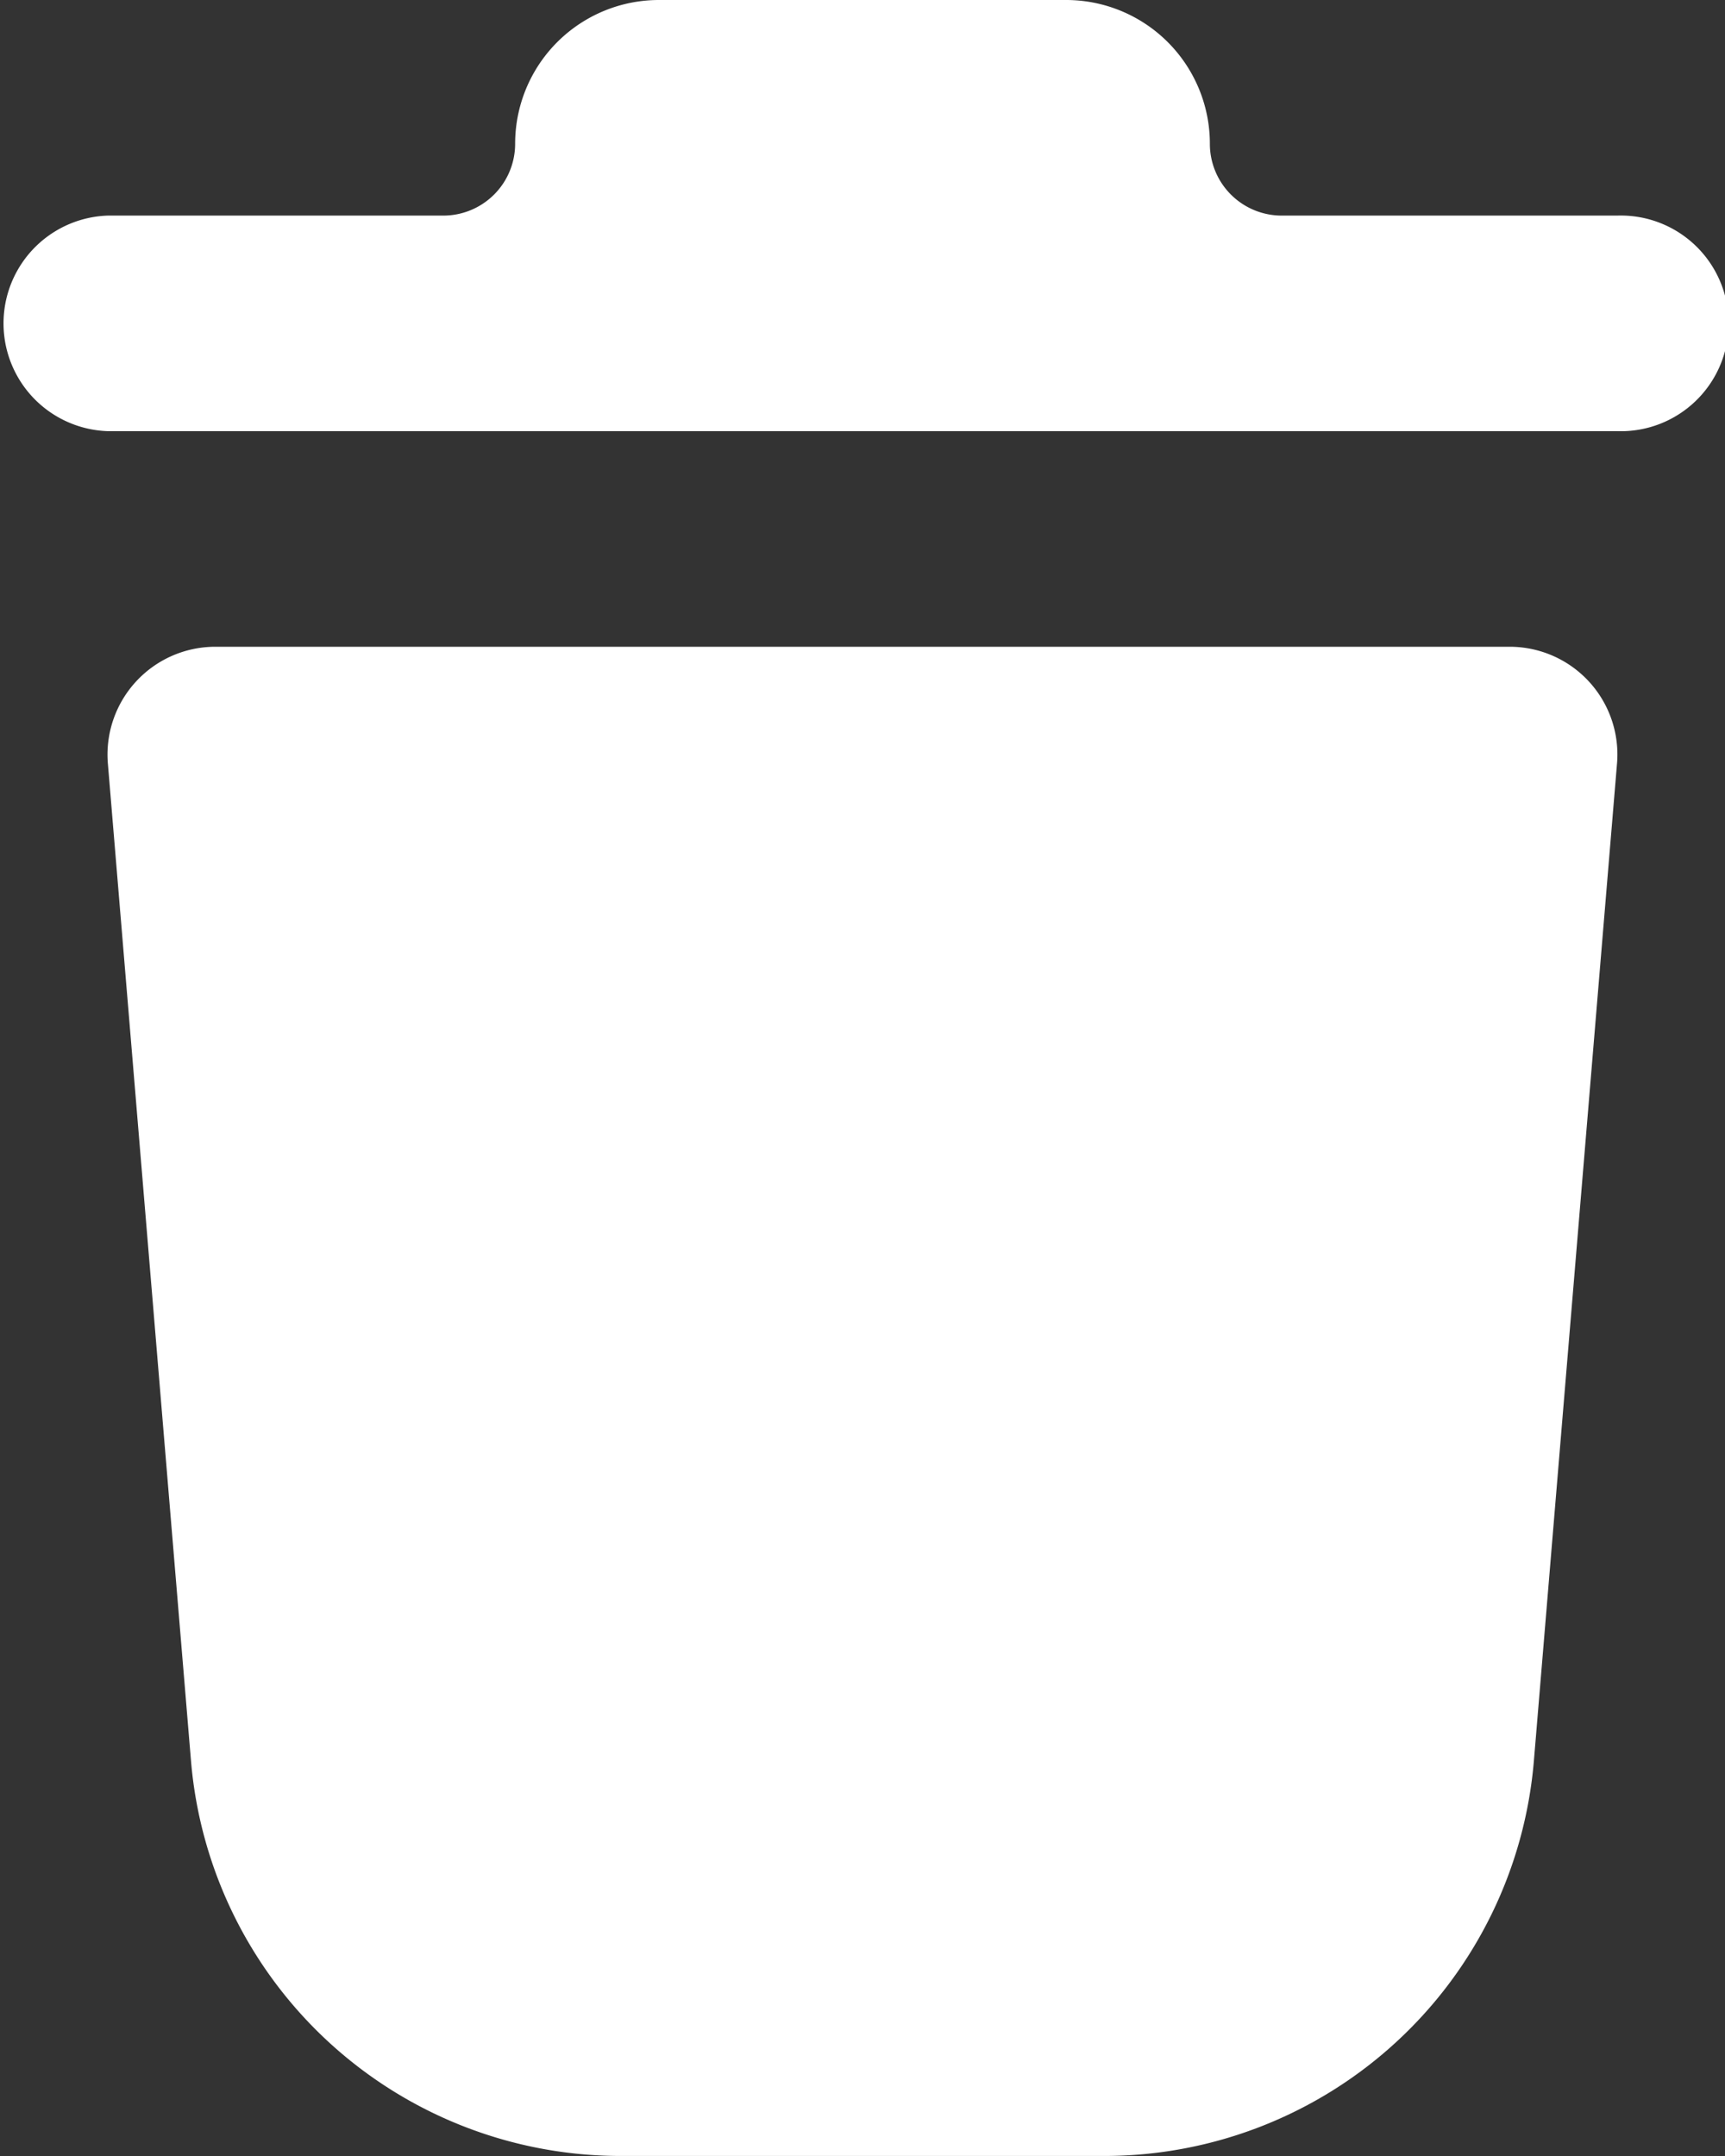 <svg xmlns="http://www.w3.org/2000/svg" width="14.985" height="18.732" viewBox="0 0 14.985 18.732">
  <rect x="0" y="0" width="14.985" height="18.732" fill="#333333" stroke="none"/>
  <g id="SVGRepo_iconCarrier" transform="translate(-4 -2)">
    <path id="Path_5" data-name="Path 5" d="M9.724,2A1.249,1.249,0,0,0,8.475,3.249a.624.624,0,0,1-.624.624H4.937a.937.937,0,0,0,0,1.873H18.049a.937.937,0,1,0,0-1.873H15.134a.624.624,0,0,1-.624-.624A1.249,1.249,0,0,0,13.262,2Z" fill="#fff" fill-rule="evenodd"/>
    <path id="Path_6" data-name="Path 6" d="M5.937,8A.937.937,0,0,0,5,9.014l.722,8.663a3.746,3.746,0,0,0,3.733,3.435h4.2a3.746,3.746,0,0,0,3.733-3.435l.722-8.663A.936.936,0,0,0,17.176,8Z" transform="translate(-0.063 -0.381)" fill="#fff" fill-rule="evenodd"/>
  </g>
</svg>
